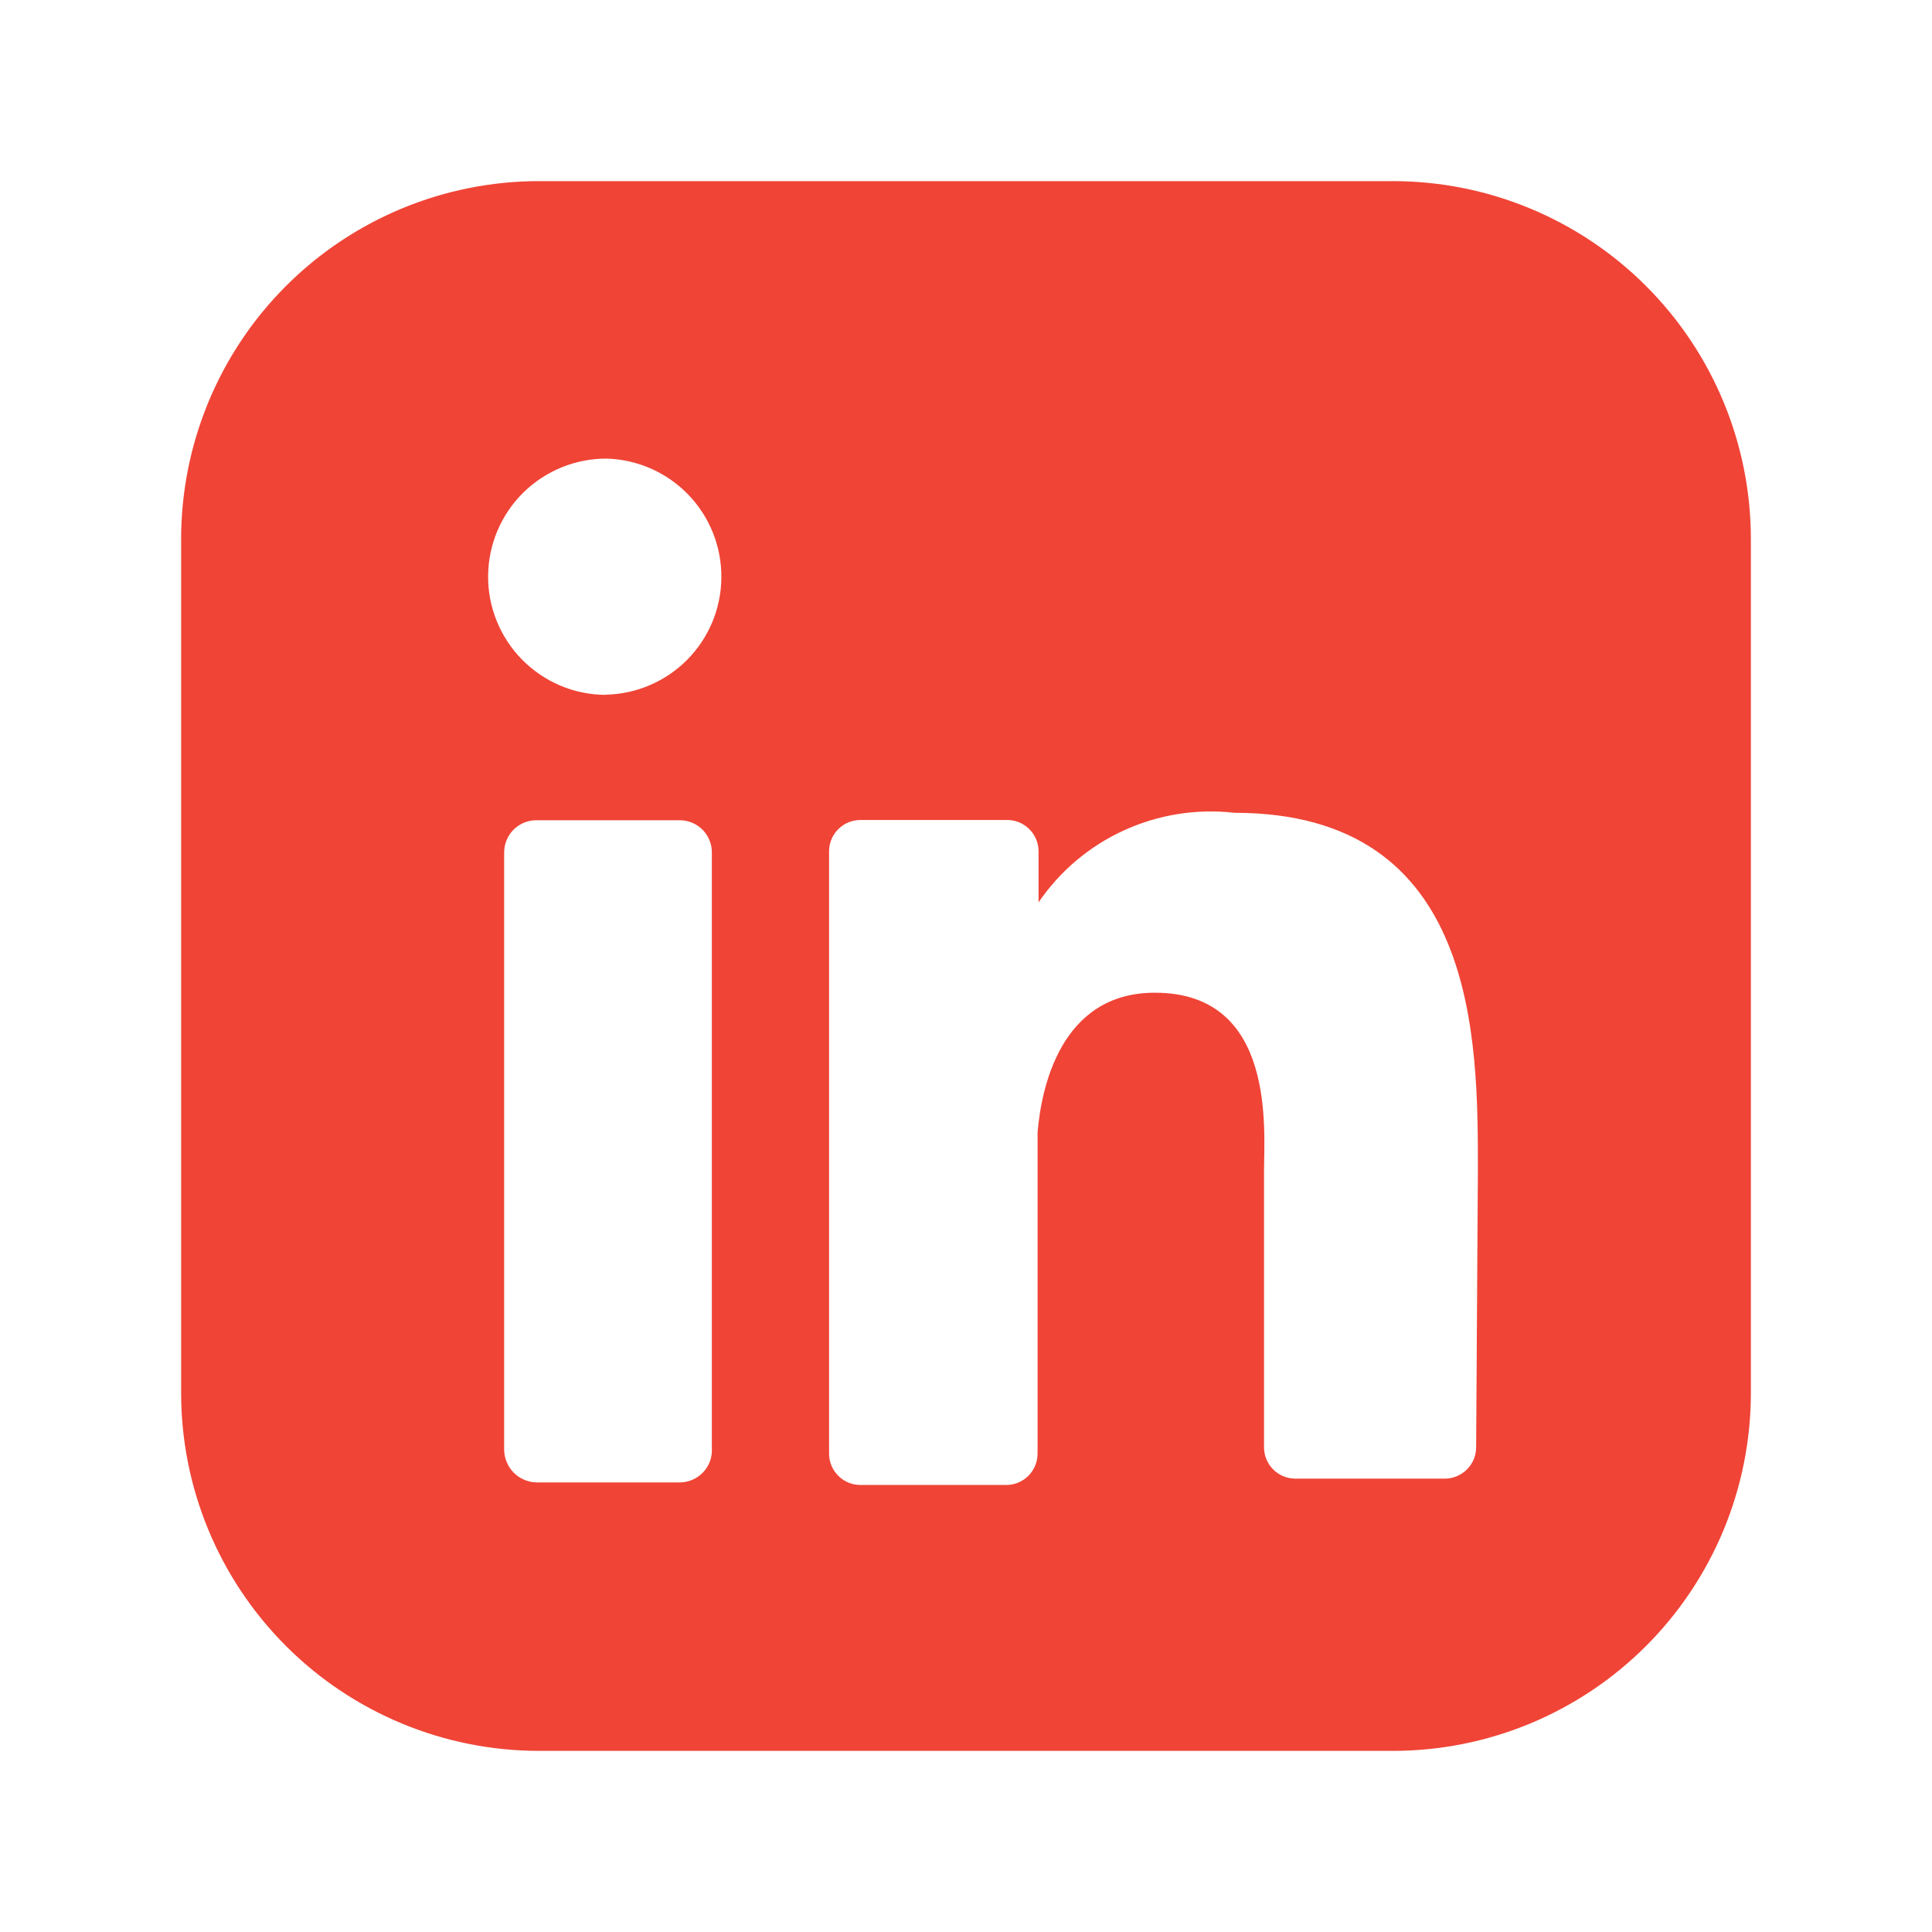 <svg width="40" height="40" viewBox="0 0 40 40" fill="none" xmlns="http://www.w3.org/2000/svg">
<path d="M28.838 3.75H11.162C9.196 3.75 7.311 4.531 5.921 5.921C4.531 7.311 3.75 9.196 3.75 11.162V28.838C3.75 30.804 4.531 32.689 5.921 34.079C7.311 35.469 9.196 36.25 11.162 36.25H28.838C30.804 36.25 32.689 35.469 34.079 34.079C35.469 32.689 36.25 30.804 36.25 28.838V11.162C36.25 9.196 35.469 7.311 34.079 5.921C32.689 4.531 30.804 3.75 28.838 3.75ZM14.738 29.987C14.744 30.077 14.73 30.168 14.699 30.254C14.668 30.339 14.62 30.417 14.557 30.483C14.495 30.549 14.419 30.602 14.336 30.637C14.252 30.673 14.162 30.692 14.072 30.692H11.105C10.926 30.687 10.756 30.613 10.631 30.485C10.507 30.356 10.437 30.184 10.438 30.005V17.667C10.436 17.578 10.451 17.489 10.484 17.406C10.516 17.323 10.565 17.247 10.627 17.183C10.689 17.119 10.764 17.069 10.846 17.034C10.928 17 11.016 16.982 11.105 16.982H14.072C14.161 16.982 14.249 17 14.331 17.034C14.413 17.069 14.488 17.119 14.55 17.183C14.612 17.247 14.661 17.323 14.693 17.406C14.725 17.489 14.741 17.578 14.738 17.667V29.987ZM12.533 14.387C12.212 14.384 11.895 14.319 11.599 14.194C11.303 14.068 11.035 13.886 10.809 13.657C10.584 13.428 10.406 13.158 10.285 12.86C10.164 12.562 10.103 12.244 10.106 11.922C10.108 11.601 10.174 11.284 10.299 10.988C10.424 10.692 10.606 10.424 10.835 10.198C11.064 9.973 11.335 9.795 11.633 9.674C11.93 9.553 12.249 9.493 12.57 9.495C13.207 9.516 13.812 9.785 14.254 10.245C14.696 10.705 14.94 11.319 14.935 11.957C14.931 12.595 14.677 13.206 14.228 13.659C13.779 14.112 13.171 14.372 12.533 14.383M30.562 29.967C30.561 30.135 30.495 30.297 30.377 30.417C30.26 30.538 30.1 30.608 29.932 30.613H26.8C26.631 30.608 26.471 30.538 26.354 30.417C26.236 30.296 26.17 30.134 26.17 29.965V24.258C26.17 23.407 26.43 20.553 23.91 20.553C21.945 20.553 21.557 22.553 21.482 23.443V30.095C21.482 30.264 21.416 30.426 21.298 30.548C21.181 30.669 21.021 30.74 20.852 30.745H17.813C17.641 30.745 17.476 30.676 17.355 30.554C17.233 30.432 17.165 30.267 17.165 30.095V17.607C17.17 17.438 17.241 17.277 17.362 17.16C17.484 17.042 17.646 16.977 17.815 16.977H20.852C21.021 16.977 21.183 17.042 21.304 17.16C21.426 17.277 21.497 17.438 21.502 17.607V18.682C21.945 18.033 22.557 17.517 23.272 17.191C23.987 16.864 24.777 16.739 25.558 16.828C30.617 16.828 30.598 21.553 30.598 24.24L30.562 29.967Z" fill="#F04436"/>
</svg>
